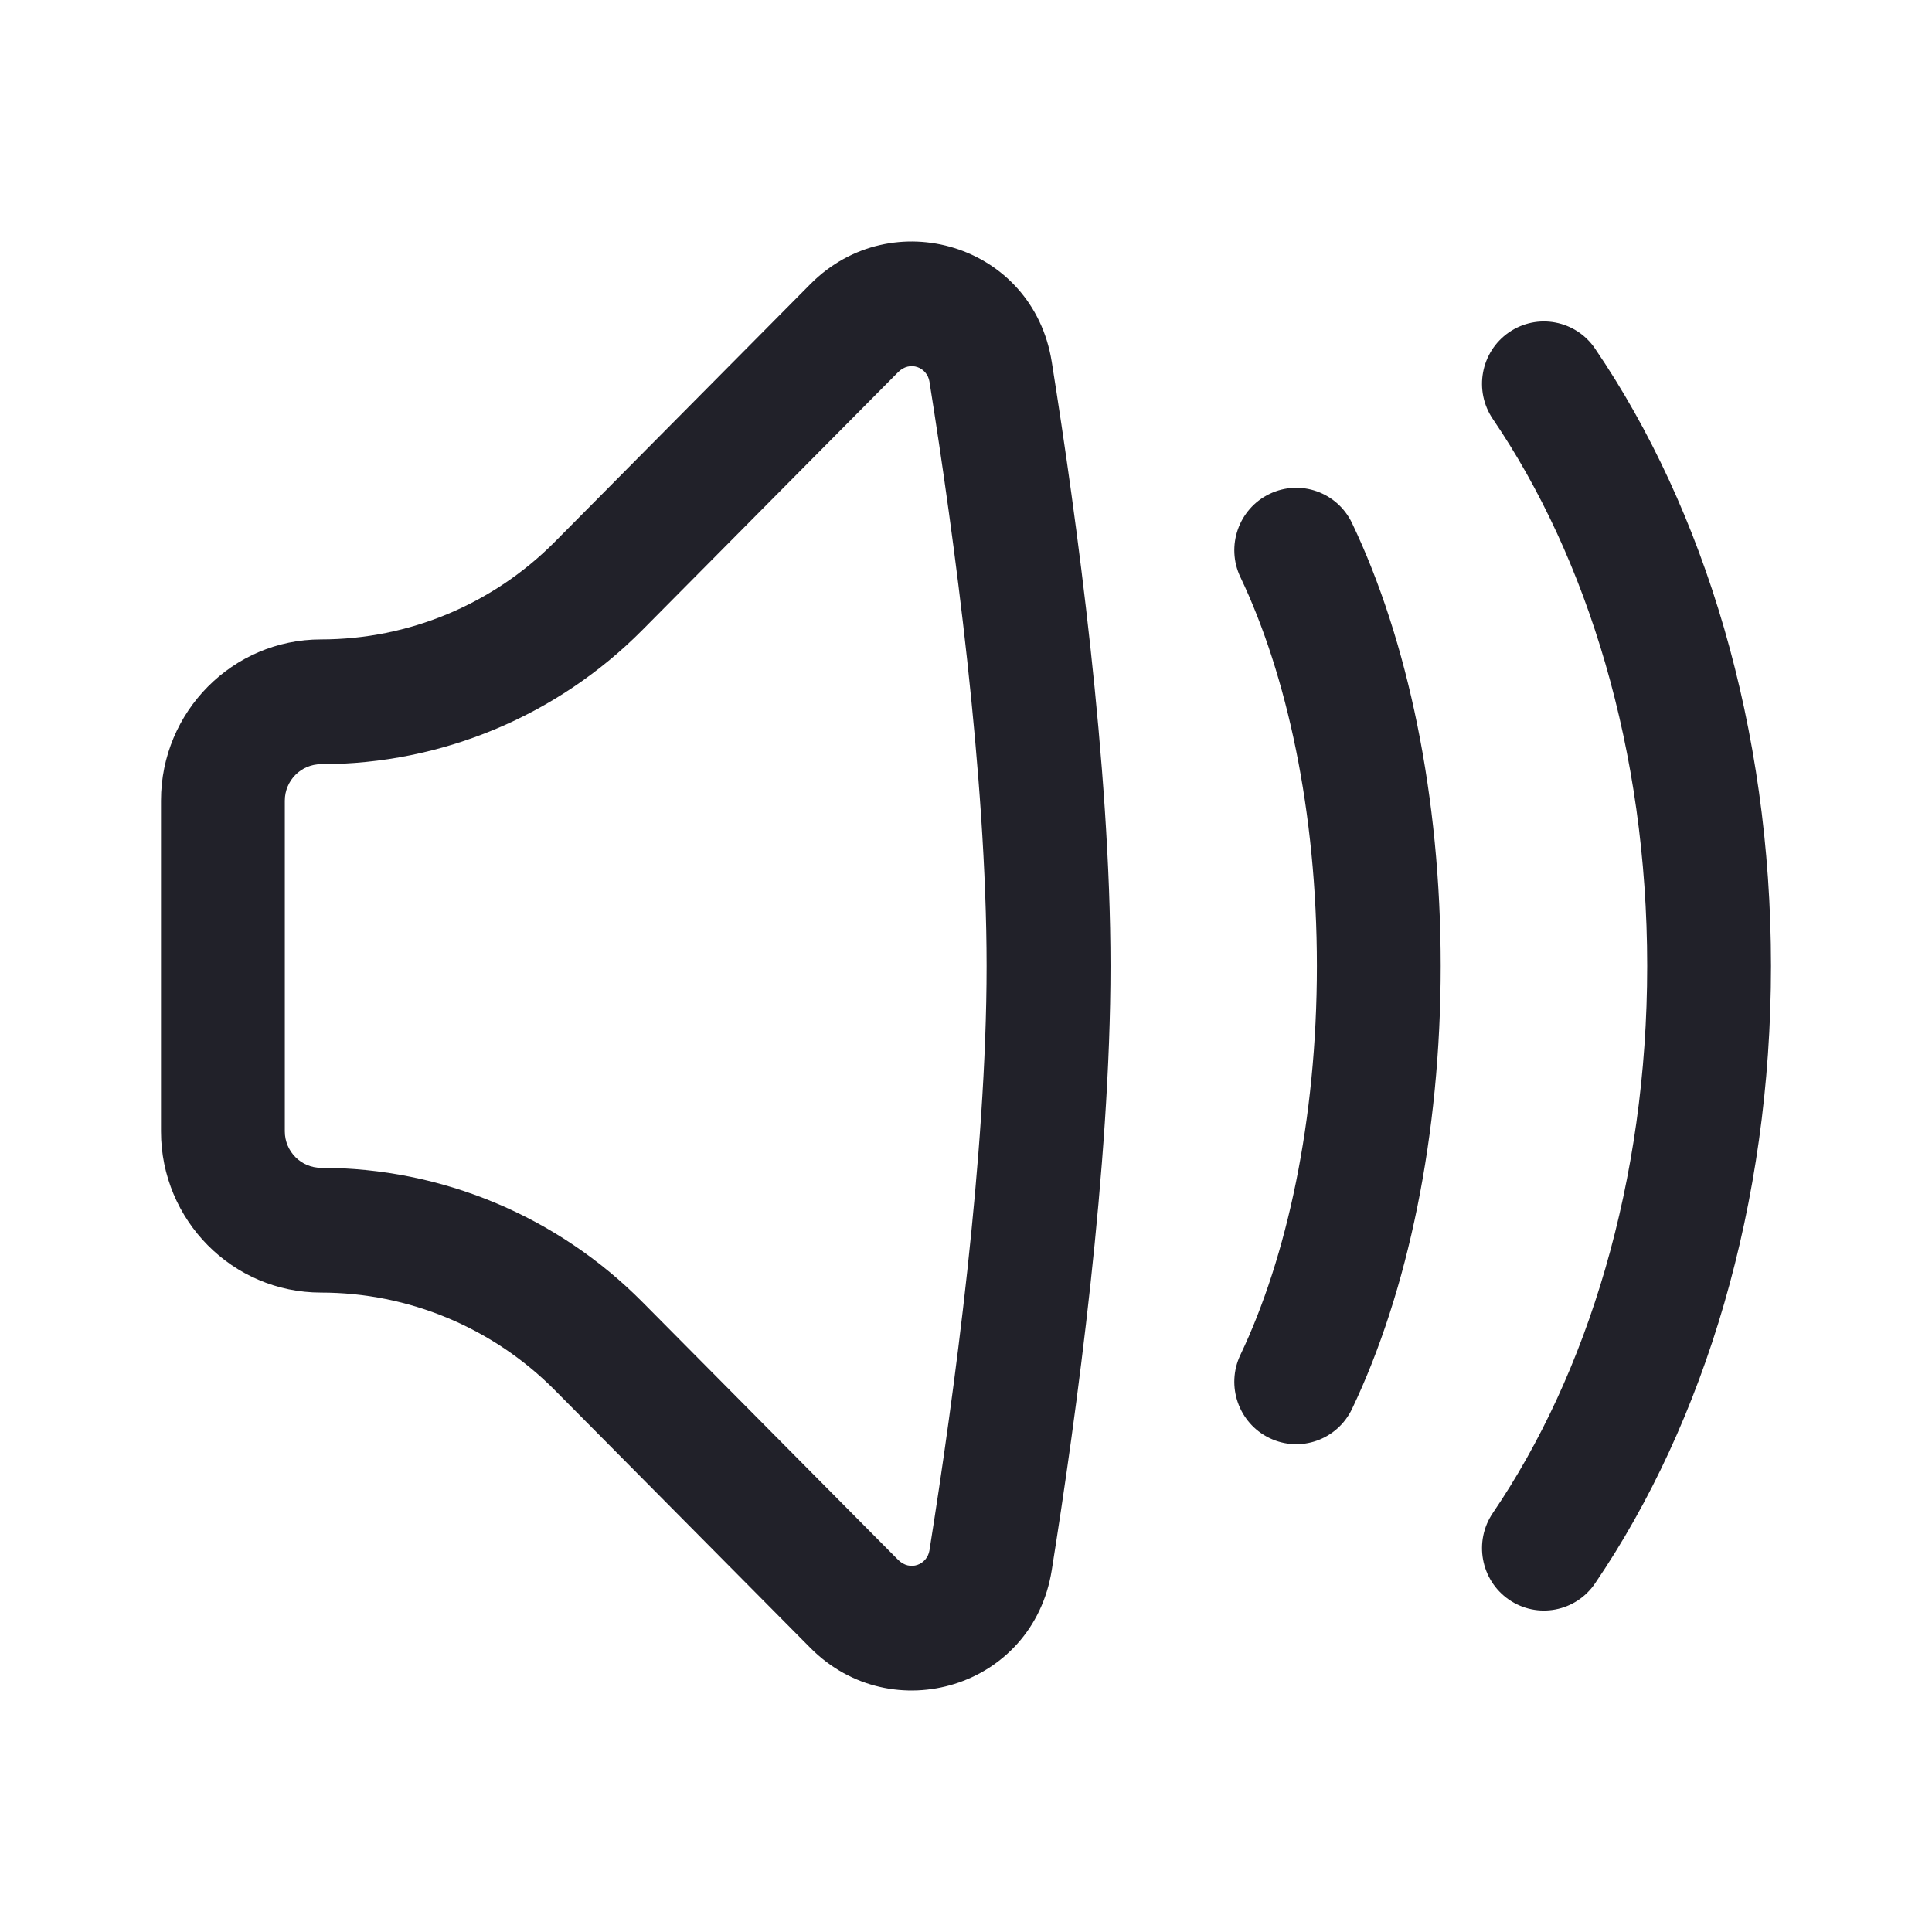 <svg width="24" height="24" viewBox="0 0 24 24" fill="none" xmlns="http://www.w3.org/2000/svg">
<g id="icon/24x24/volume">
<g id="Vector">
<path fill-rule="evenodd" clip-rule="evenodd" d="M11.546 4.74C11.518 4.566 11.305 4.473 11.155 4.625L7.98 7.826C6.922 8.893 5.485 9.493 3.988 9.493C3.74 9.493 3.538 9.696 3.538 9.946V14.054C3.538 14.304 3.74 14.507 3.988 14.507C5.485 14.507 6.922 15.107 7.98 16.174L11.155 19.375C11.305 19.527 11.518 19.434 11.546 19.26C11.853 17.331 12.256 14.345 12.256 12C12.256 9.655 11.853 6.669 11.546 4.74ZM10.066 3.53C11.077 2.51 12.832 3.033 13.065 4.494C13.374 6.433 13.795 9.522 13.795 12C13.795 14.477 13.374 17.567 13.065 19.506C12.832 20.967 11.077 21.49 10.066 20.47L6.892 17.269C6.122 16.493 5.077 16.057 3.988 16.057C2.89 16.057 2 15.16 2 14.054V9.946C2 8.84 2.89 7.943 3.988 7.943C5.077 7.943 6.122 7.507 6.892 6.731L10.066 3.53Z" fill="#212129"/>
<path fill-rule="evenodd" clip-rule="evenodd" d="M18.744 4.129C19.095 3.887 19.574 3.977 19.814 4.33C21.18 6.337 22 9.047 22 12C22 14.954 21.18 17.663 19.814 19.67C19.574 20.023 19.095 20.113 18.744 19.871C18.394 19.629 18.305 19.147 18.545 18.794C19.716 17.073 20.462 14.678 20.462 12C20.462 9.322 19.716 6.927 18.545 5.206C18.305 4.853 18.394 4.371 18.744 4.129Z" fill="#212129"/>
<path fill-rule="evenodd" clip-rule="evenodd" d="M15.77 6.136C16.153 5.951 16.612 6.113 16.796 6.499C17.49 7.955 17.897 9.898 17.897 12C17.897 14.102 17.49 16.045 16.796 17.501C16.612 17.887 16.153 18.049 15.77 17.864C15.387 17.679 15.225 17.216 15.409 16.83C15.984 15.624 16.359 13.92 16.359 12C16.359 10.08 15.984 8.376 15.409 7.17C15.225 6.784 15.387 6.321 15.77 6.136Z" fill="#212129"/>
</g>
</g>
</svg>
